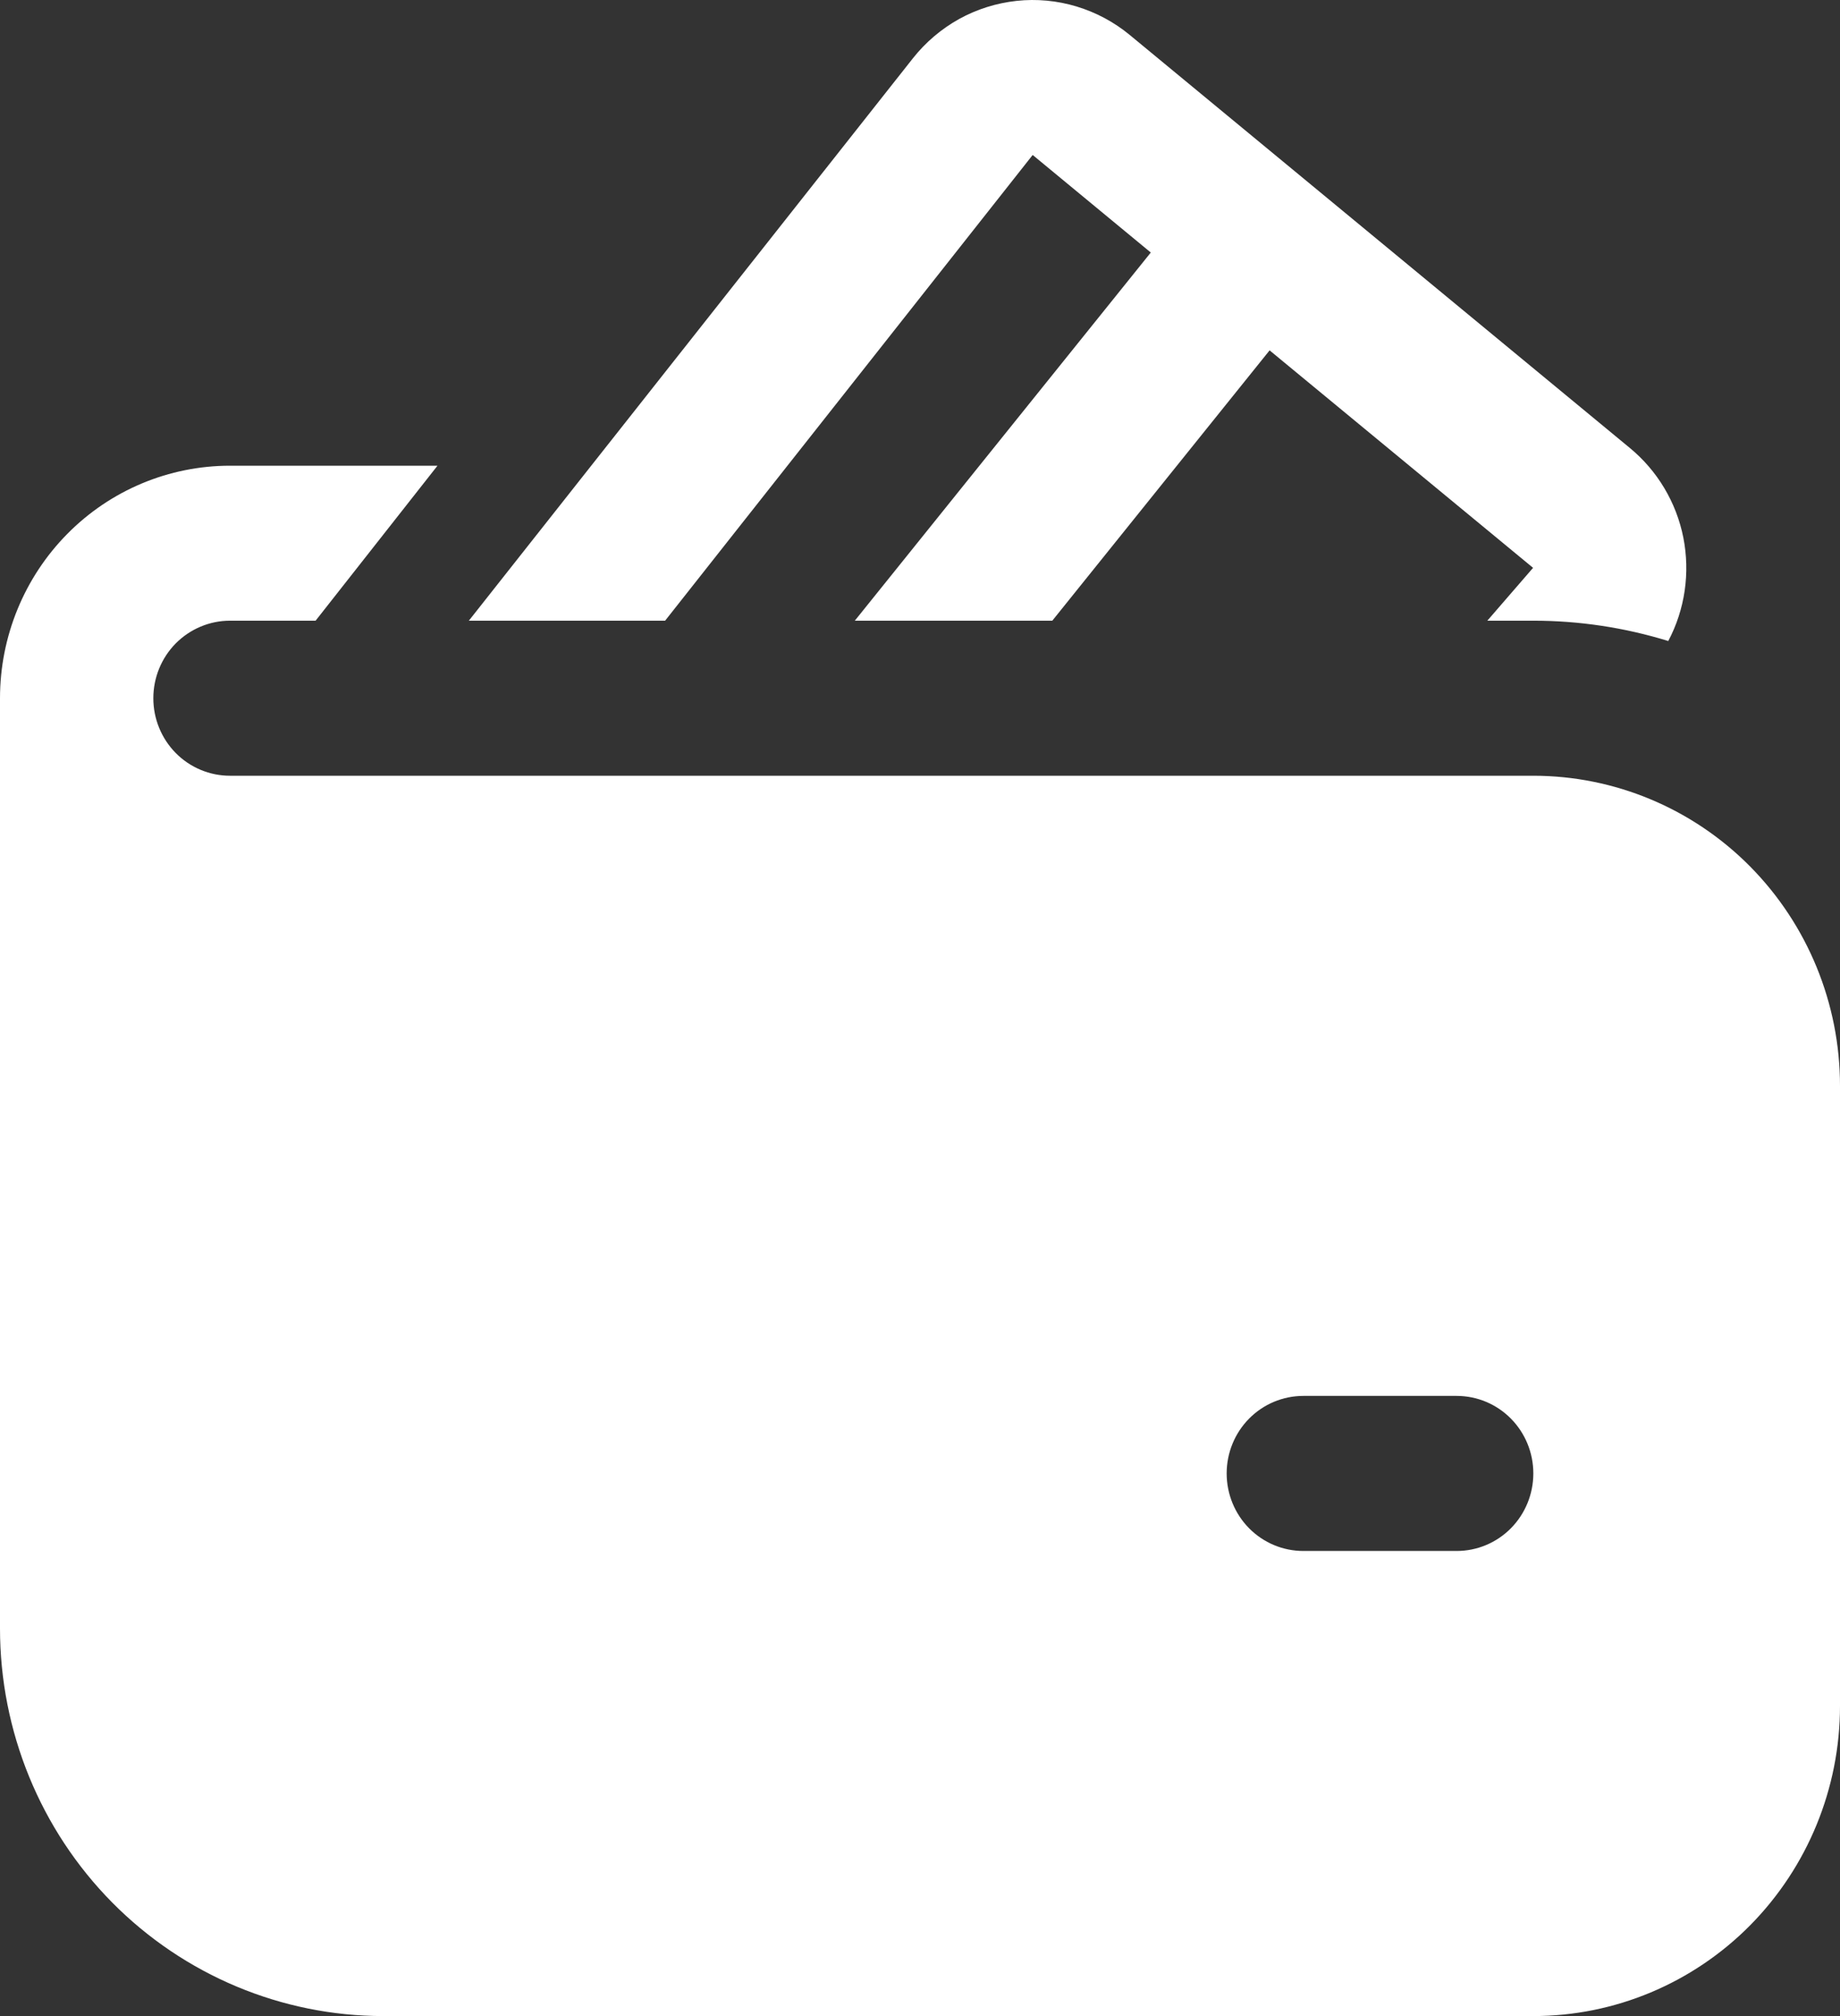 <svg width="21" height="23" viewBox="0 0 21 23" fill="none" xmlns="http://www.w3.org/2000/svg">
<rect x="0" y="0" width="21" height="23" fill="#333333" stroke="none"/>
<path d="M12.894 0.399C12.715 0.251 12.508 0.141 12.287 0.074C12.065 0.007 11.832 -0.015 11.602 0.01C11.372 0.035 11.149 0.105 10.946 0.217C10.743 0.33 10.564 0.482 10.419 0.665L5.351 7.081H7.591L11.786 1.768L13.134 2.881L9.756 7.081H12.01L14.49 3.997L17.497 6.478L16.975 7.081H17.5C18.022 7.081 18.541 7.159 19.04 7.313C19.231 6.952 19.291 6.535 19.212 6.133C19.132 5.731 18.916 5.37 18.602 5.111L12.894 0.399ZM1.75 7.966C1.75 7.731 1.842 7.506 2.006 7.34C2.17 7.175 2.393 7.081 2.625 7.081H3.602L4.993 5.313H2.625C1.929 5.313 1.261 5.592 0.769 6.09C0.277 6.587 0 7.262 0 7.966V18.578C0 19.751 0.461 20.876 1.281 21.705C2.102 22.534 3.215 23 4.375 23H17.5C18.428 23 19.319 22.627 19.975 21.964C20.631 21.3 21 20.401 21 19.462V12.388C21 11.449 20.631 10.55 19.975 9.886C19.319 9.223 18.428 8.85 17.5 8.85H2.625C2.393 8.85 2.17 8.757 2.006 8.591C1.842 8.425 1.75 8.2 1.75 7.966ZM14.875 15.925H16.625C16.857 15.925 17.08 16.018 17.244 16.184C17.408 16.35 17.5 16.575 17.5 16.809C17.5 17.044 17.408 17.269 17.244 17.435C17.08 17.601 16.857 17.694 16.625 17.694H14.875C14.643 17.694 14.42 17.601 14.256 17.435C14.092 17.269 14 17.044 14 16.809C14 16.575 14.092 16.35 14.256 16.184C14.42 16.018 14.643 15.925 14.875 15.925Z" fill="white"/>
</svg>
